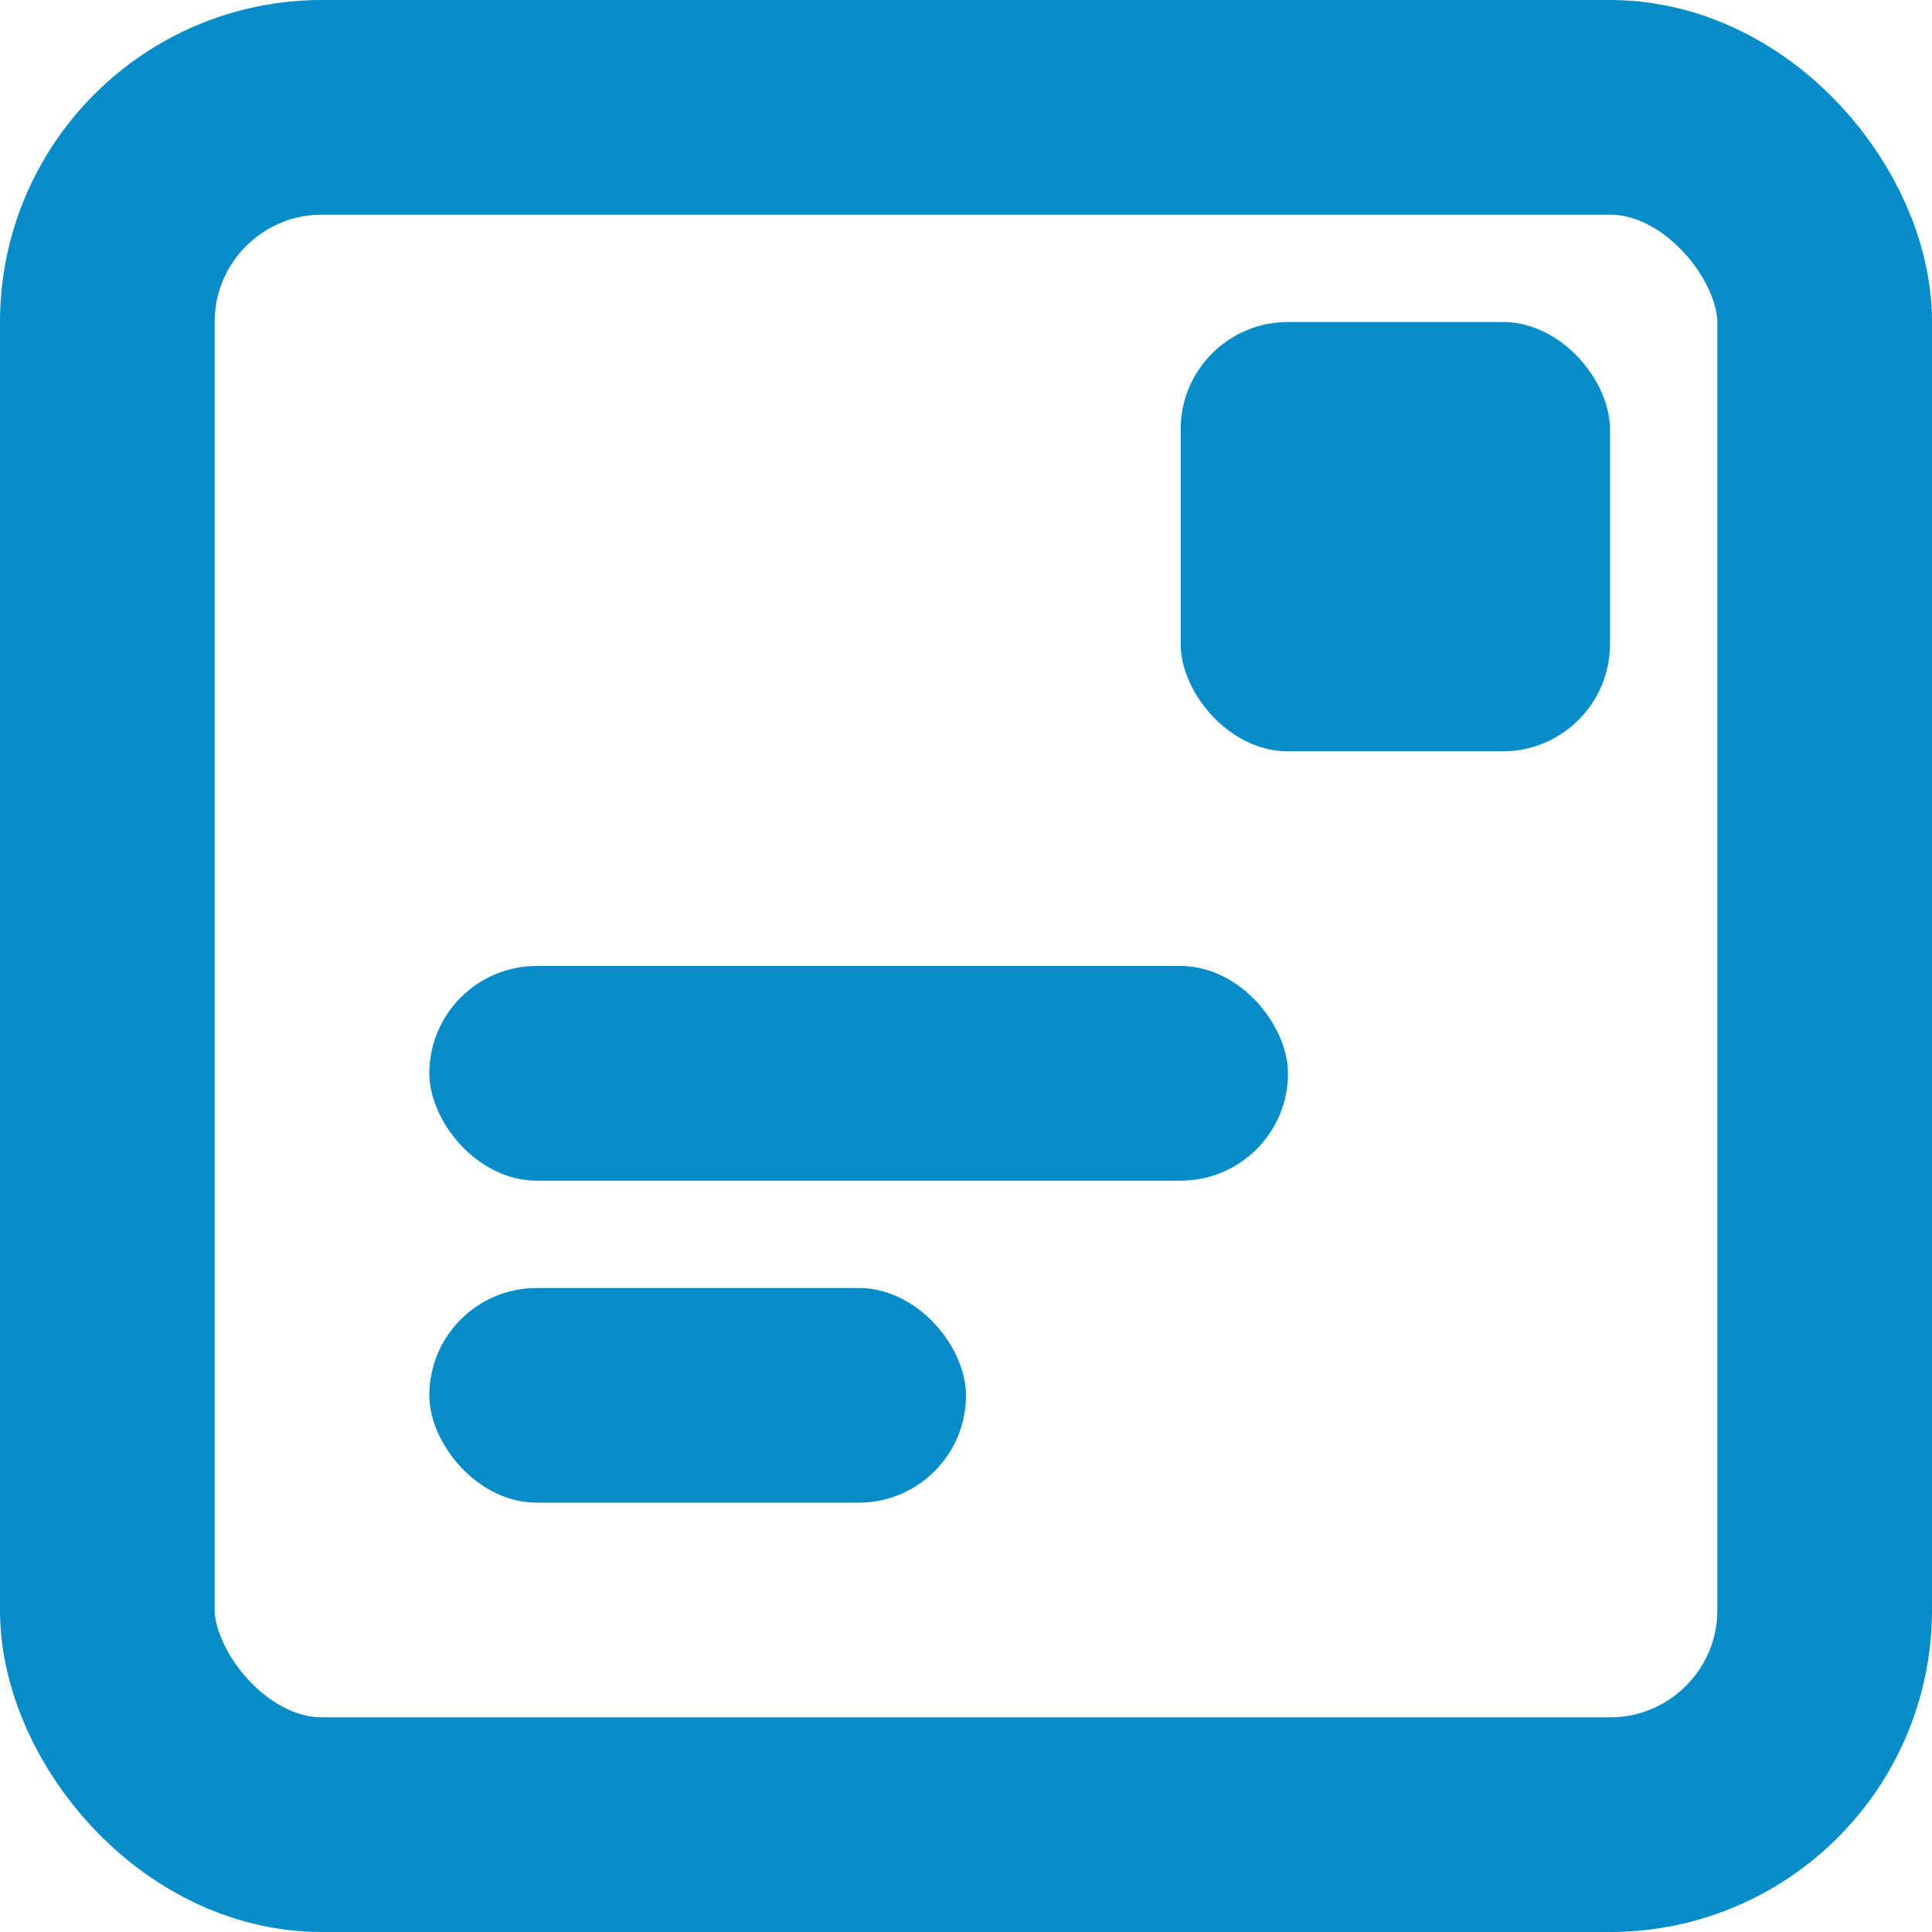 <svg
    width="18"
    height="18"
    viewBox="0 0 18 18"
    fill="none"
    xmlns="http://www.w3.org/2000/svg"
>
    <rect
    x="1"
    y="1"
    width="16"
    height="16"
    rx="2"
    stroke="#068DC9"
    stroke-width="2"
    />
    <rect x="11" y="3" width="4" height="4" rx="1" fill="#068DC9" />
    <rect x="4" y="9" width="8" height="2" rx="1" fill="#068DC9" />
    <rect x="4" y="12" width="5" height="2" rx="1" fill="#068DC9" />
</svg>